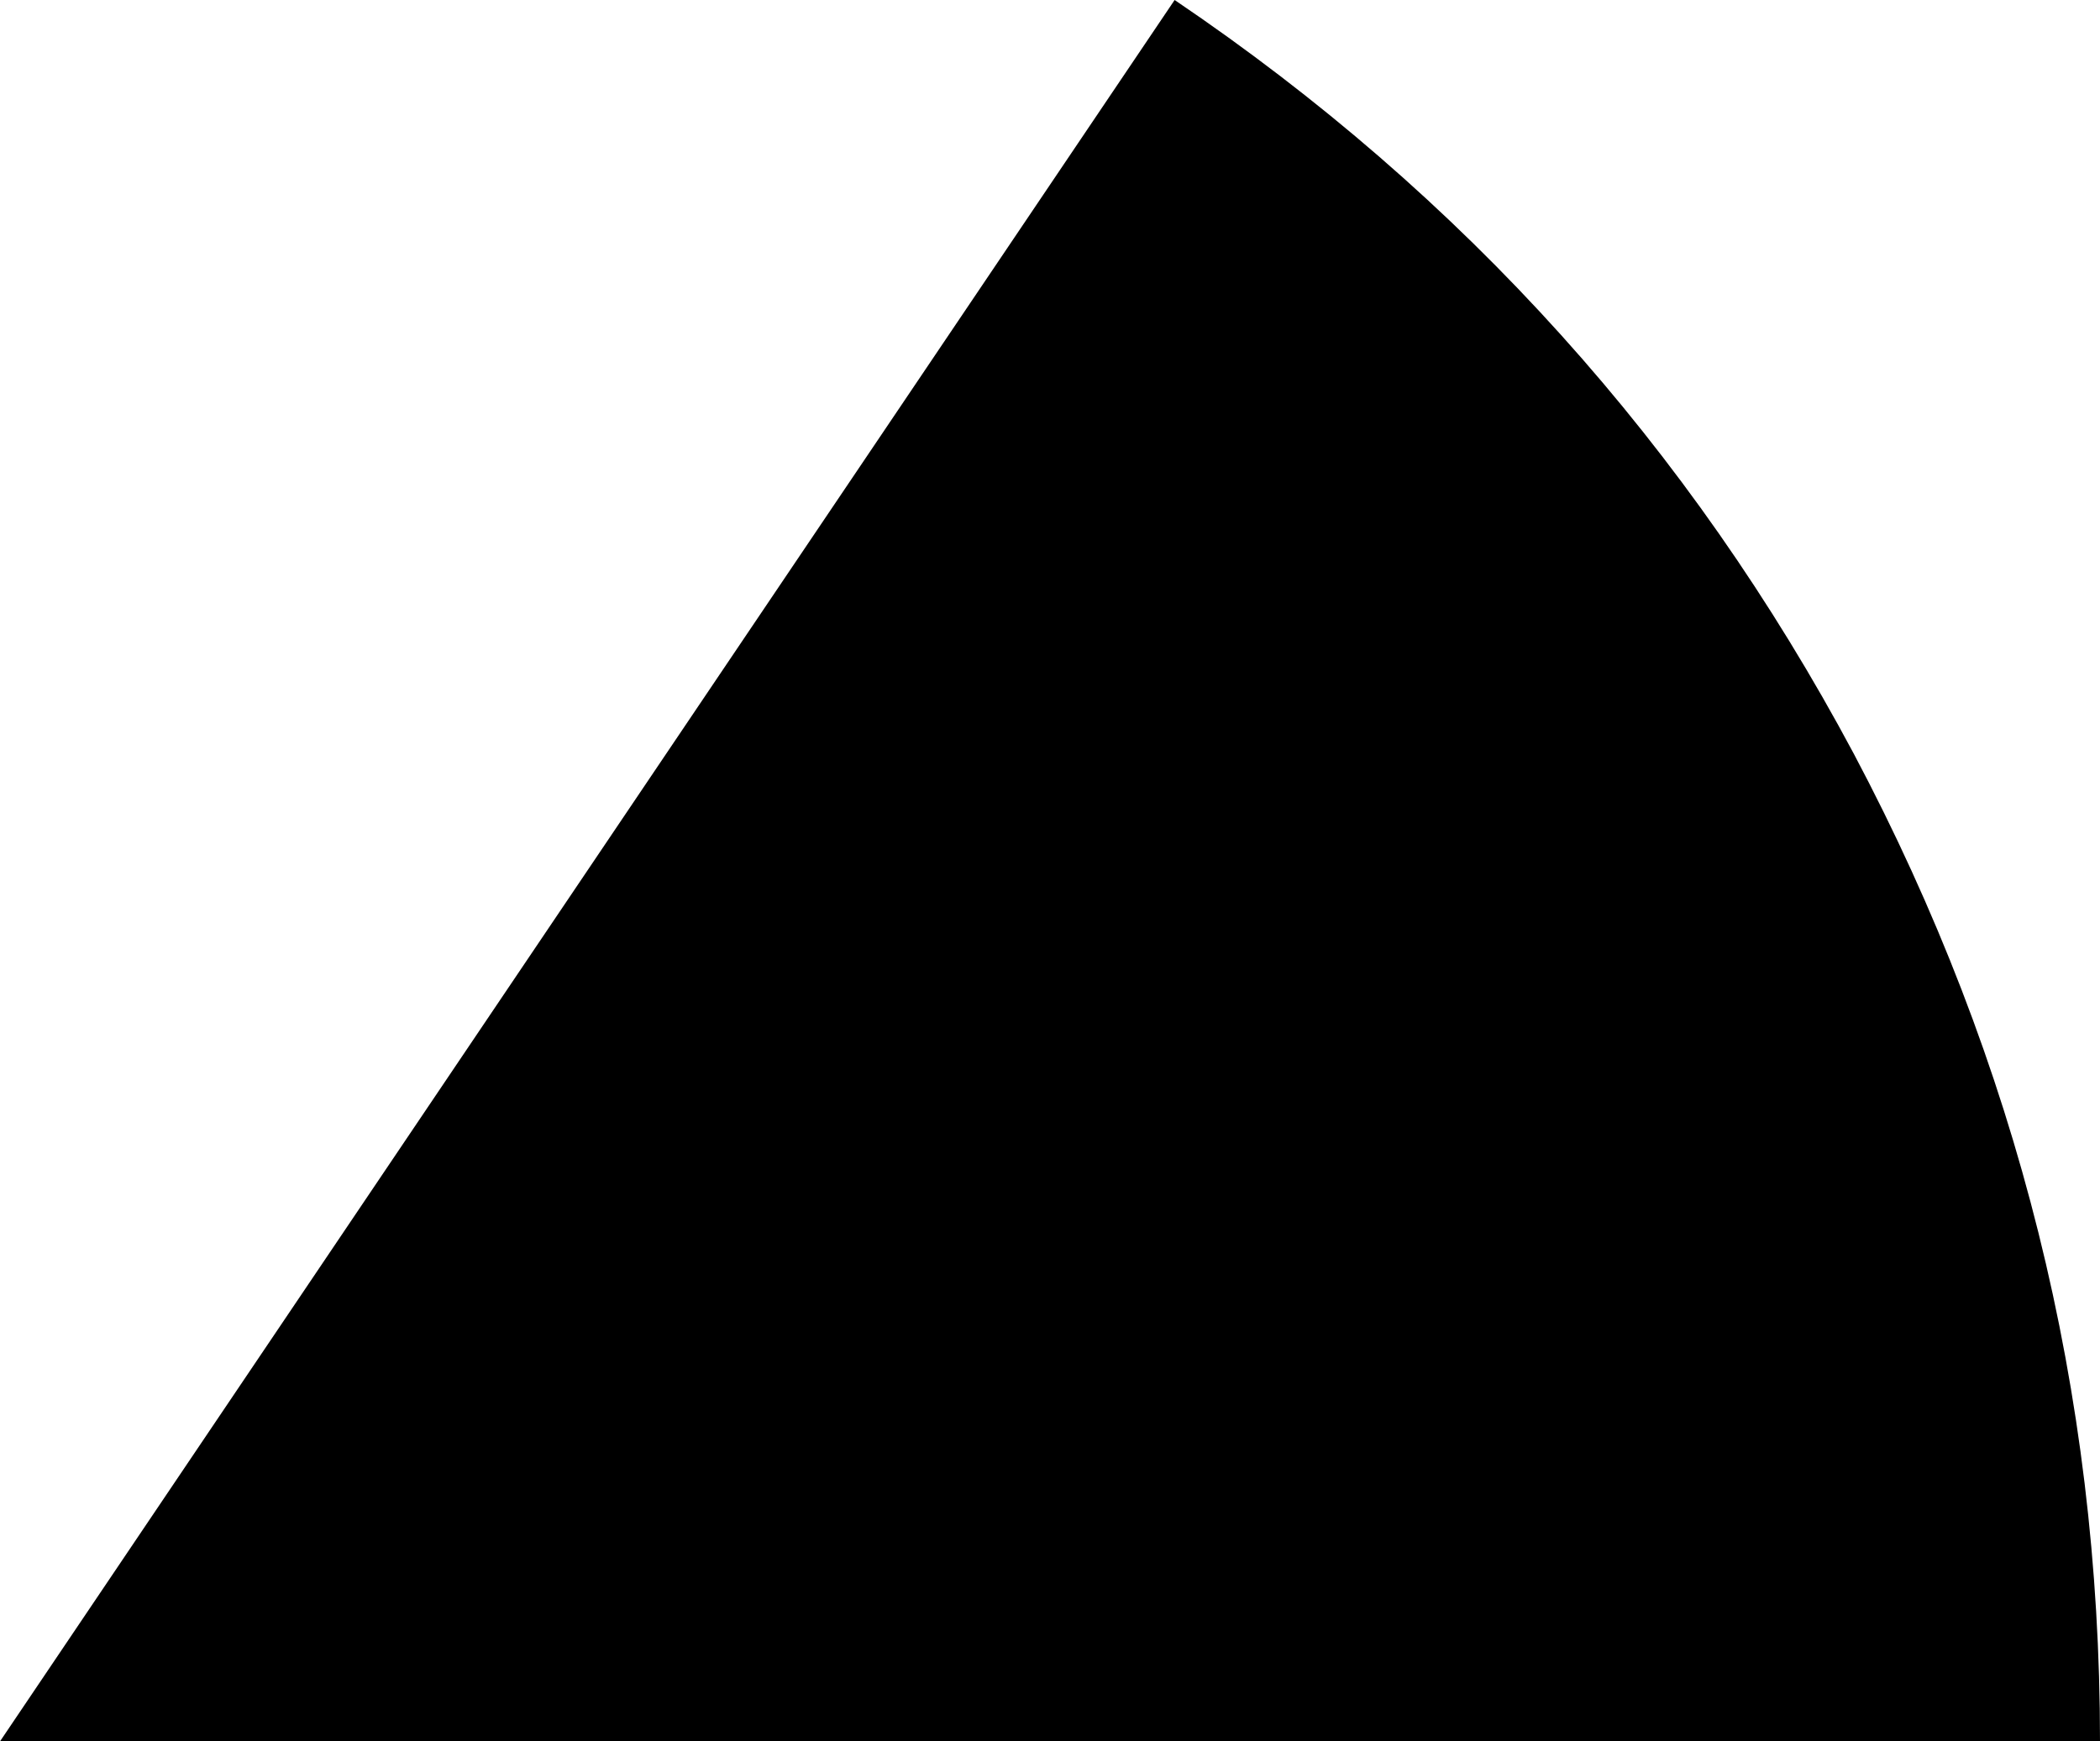 <?xml version="1.0" encoding="UTF-8" standalone="no"?>
<svg xmlns:ffdec="https://www.free-decompiler.com/flash" xmlns:xlink="http://www.w3.org/1999/xlink" ffdec:objectType="shape" height="27.95px" width="33.7px" xmlns="http://www.w3.org/2000/svg">
  <g transform="matrix(1.0, 0.0, 0.0, 1.0, -33.7, -5.7)">
    <path d="M63.45 17.8 Q67.4 25.25 67.4 33.65 L33.7 33.65 52.55 5.7 Q59.5 10.4 63.45 17.8" fill="#000000" fill-rule="evenodd" stroke="none"/>
  </g>
</svg>
